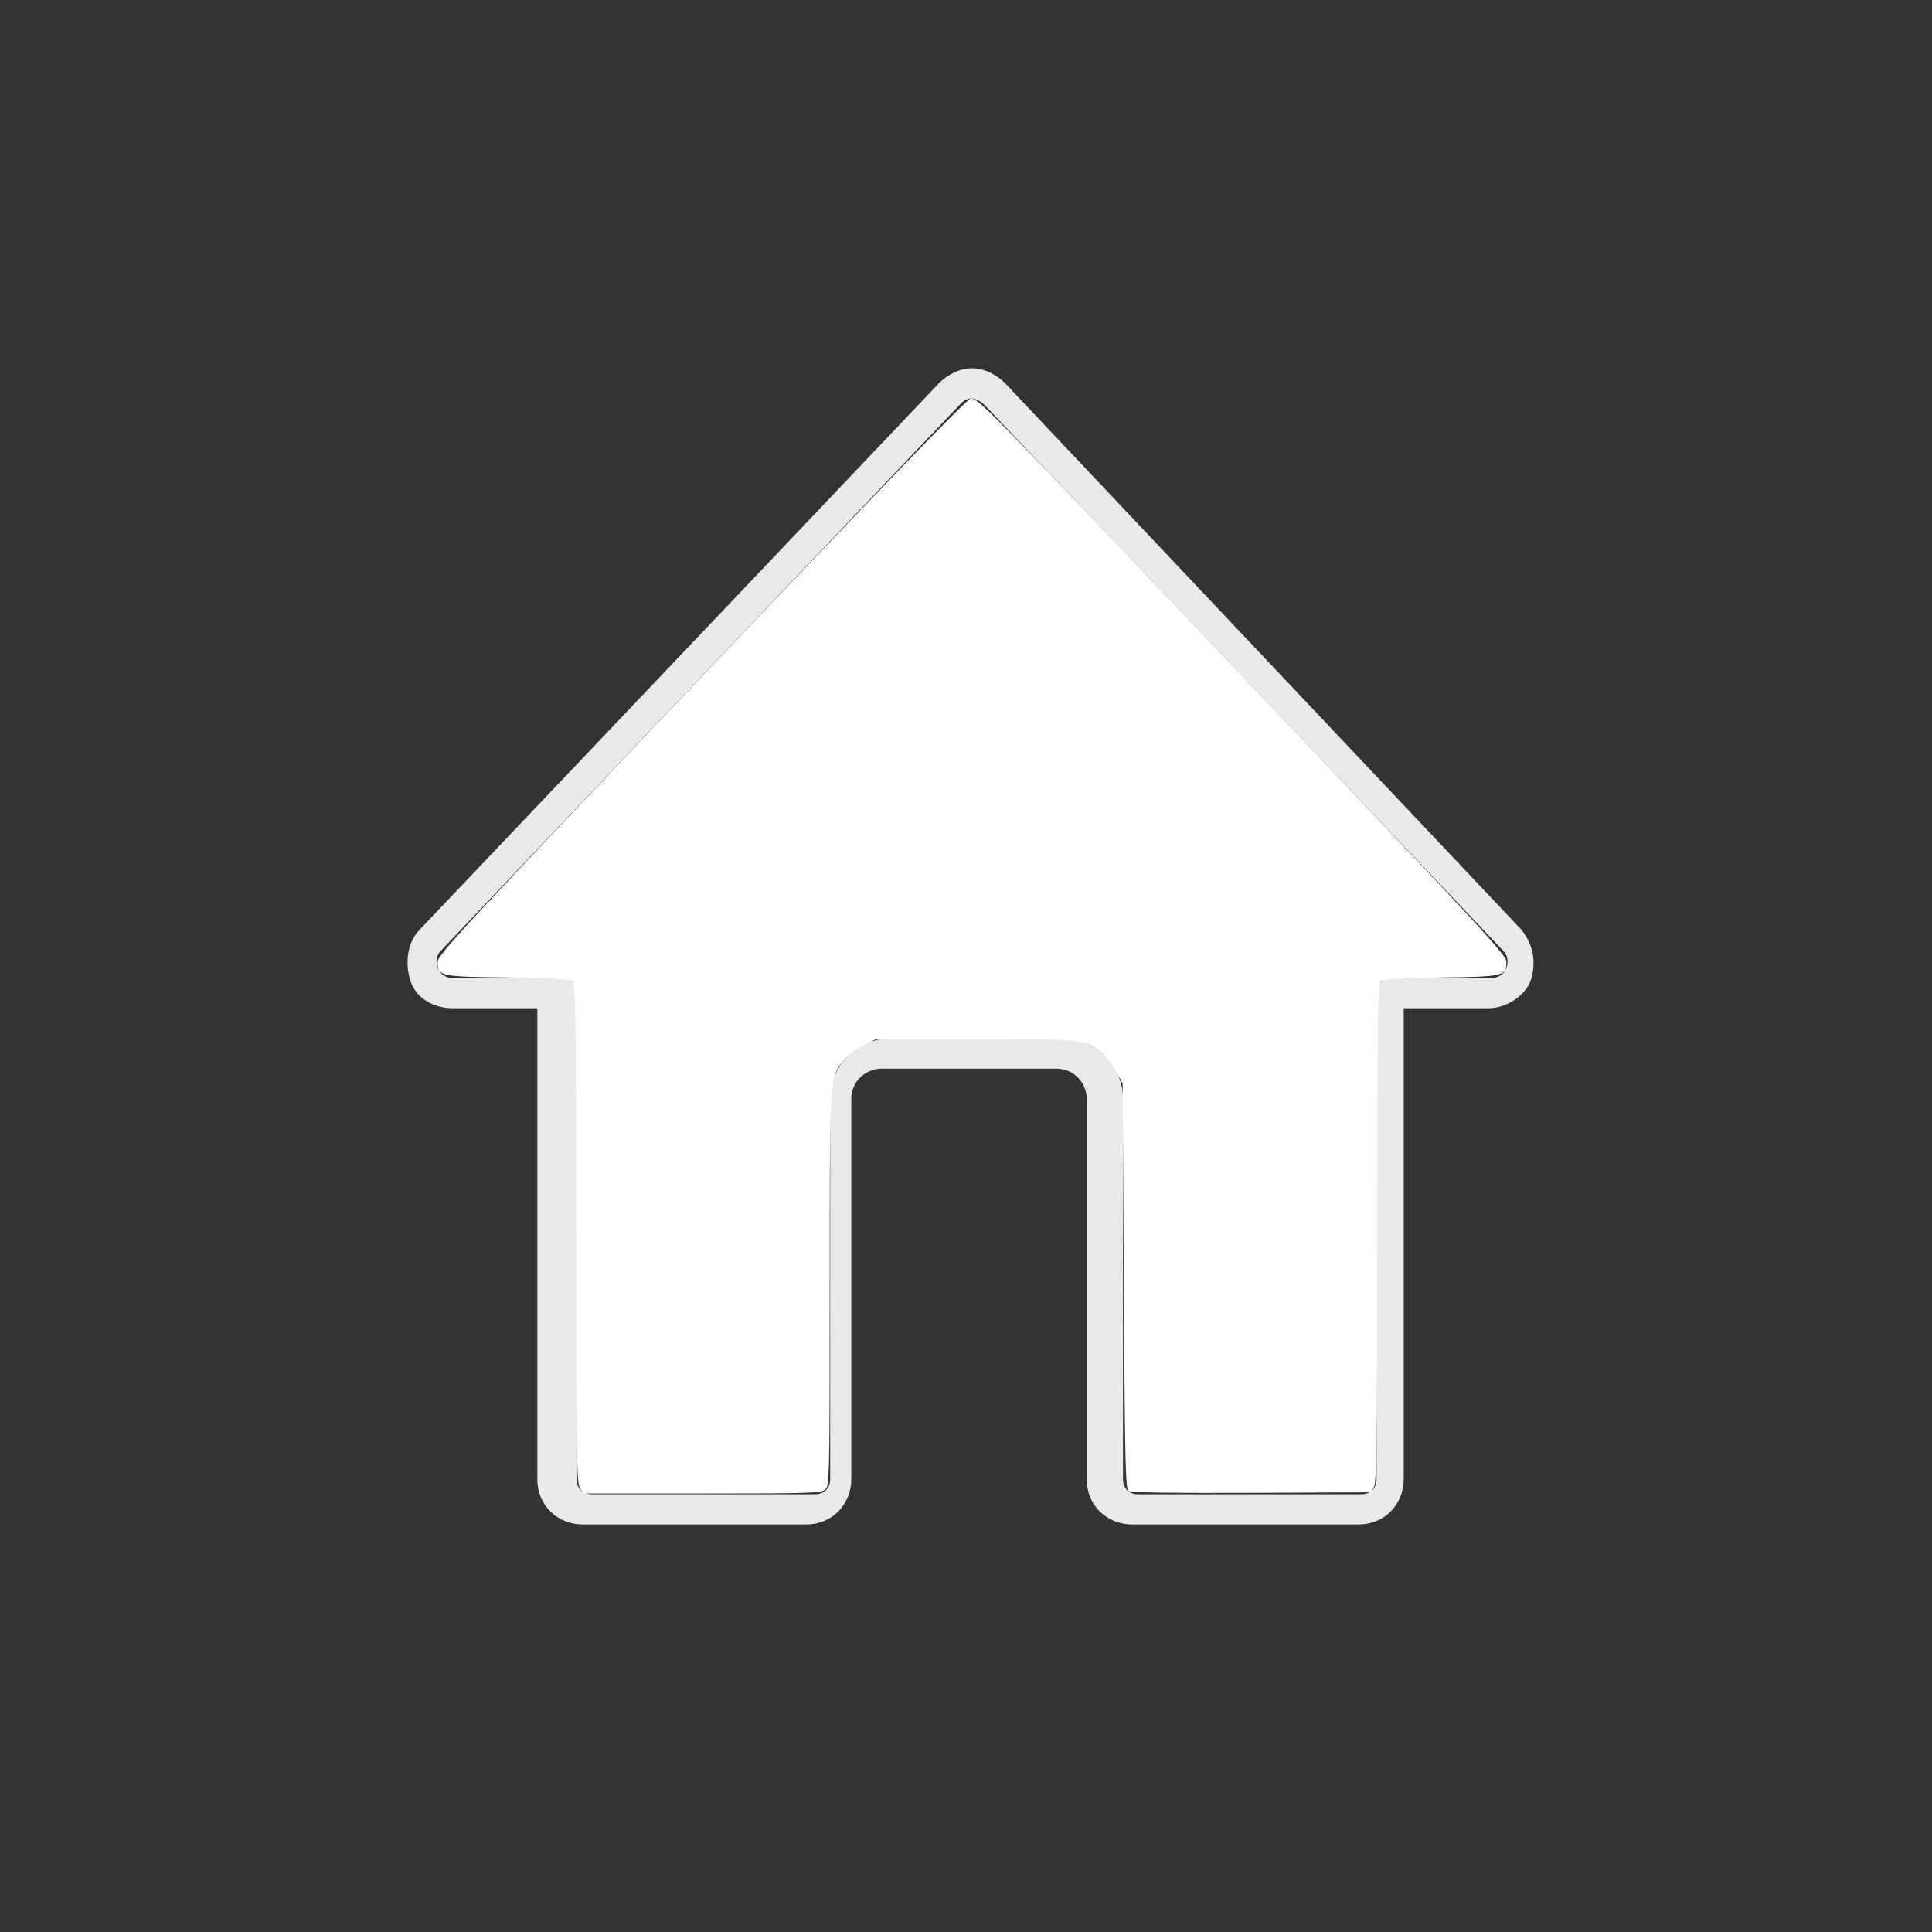 <?xml version="1.0" encoding="UTF-8" standalone="no"?>
<!-- Generator: Adobe Illustrator 19.2.1, SVG Export Plug-In . SVG Version: 6.00 Build 0)  -->

<svg
   xmlns:dc="http://purl.org/dc/elements/1.1/"
   xmlns:cc="http://creativecommons.org/ns#"
   xmlns:rdf="http://www.w3.org/1999/02/22-rdf-syntax-ns#"
   xmlns:svg="http://www.w3.org/2000/svg"
   xmlns="http://www.w3.org/2000/svg"
   xmlns:sodipodi="http://sodipodi.sourceforge.net/DTD/sodipodi-0.dtd"
   xmlns:inkscape="http://www.inkscape.org/namespaces/inkscape"
   version="1.1"
   id="Layer_1"
   x="0px"
   y="0px"
   viewBox="0 0 64 64"
   style="enable-background:new 0 0 64 64;"
   xml:space="preserve"
   sodipodi:docname="home_icon.svg"
   inkscape:version="0.92.3 (2405546, 2018-03-11)"><rect x="0" y="0" width="64" height="64" fill="#333333" stroke="none"/><defs
   id="defs3739" /><sodipodi:namedview
   pagecolor="#ffffff"
   bordercolor="#666666"
   borderopacity="1"
   objecttolerance="10"
   gridtolerance="10"
   guidetolerance="10"
   inkscape:pageopacity="0"
   inkscape:pageshadow="2"
   inkscape:window-width="1920"
   inkscape:window-height="1001"
   id="namedview3737"
   showgrid="false"
   inkscape:zoom="12.625"
   inkscape:cx="18.613861"
   inkscape:cy="32"
   inkscape:window-x="-9"
   inkscape:window-y="-9"
   inkscape:window-maximized="1"
   inkscape:current-layer="Layer_1" />
<style
   type="text/css"
   id="style3728">
	.st0{fill:#E9E9EA;}
</style>
<g
   id="g3734">
	<g
   id="g3732">
		<path
   class="st0"
   d="M32.2,13.2c0.1,0,0.3,0.1,0.4,0.2l17.2,18.1c0.3,0.3,0.1,0.9-0.4,0.9h-3.3c-0.3,0-0.5,0.2-0.5,0.5V49    c0,0.3-0.2,0.5-0.5,0.5h-7.4c-0.3,0-0.5-0.2-0.5-0.5V36.4c0-1.1-0.9-2-2-2h-5.7c-1.1,0-2,0.9-2,2V49c0,0.3-0.2,0.5-0.5,0.5h-7.4    c-0.3,0-0.5-0.2-0.5-0.5V32.9c0-0.3-0.2-0.5-0.5-0.5H15c-0.5,0-0.7-0.6-0.4-0.9l17.2-18.1C31.9,13.3,32,13.2,32.2,13.2 M32.2,12.2    c-0.4,0-0.8,0.2-1.1,0.5L13.9,30.8c-0.4,0.4-0.5,1.1-0.3,1.7c0.2,0.6,0.8,0.9,1.4,0.9h2.8V49c0,0.9,0.7,1.5,1.5,1.5h7.4    c0.9,0,1.5-0.7,1.5-1.5V36.4c0-0.6,0.5-1,1-1H35c0.6,0,1,0.5,1,1V49c0,0.9,0.7,1.5,1.5,1.5H45c0.9,0,1.5-0.7,1.5-1.5V33.4h2.8    c0.6,0,1.2-0.4,1.4-0.9c0.2-0.6,0.1-1.2-0.3-1.7L33.3,12.7C33,12.4,32.6,12.2,32.2,12.2L32.2,12.2z"
   id="path3730" />
	</g>
</g>
<path
   style="fill:#ffffff;stroke-width:0.079"
   d="m 19.212,49.297 c -0.11,-0.157 -0.123,-1.083 -0.123,-8.381 0,-6.957 -0.017,-8.228 -0.112,-8.359 -0.105,-0.144 -0.239,-0.155 -2.157,-0.177 -2.259,-0.026 -2.326,-0.041 -2.324,-0.523 6.89e-4,-0.217 1.016,-1.313 8.734,-9.433 5.88,-6.186 8.792,-9.197 8.915,-9.214 0.251,-0.036 0.314,0.028 9.673,9.886 7.167,7.549 8.083,8.542 8.083,8.76 0,0.477 -0.083,0.498 -2.148,0.524 -1.439,0.018 -1.898,0.049 -1.998,0.133 -0.12,0.1 -0.131,0.784 -0.132,8.317 -9.19e-4,6.458 -0.023,8.25 -0.101,8.406 l -0.1,0.198 -3.958,0.019 c -2.408,0.012 -4.005,-0.011 -4.077,-0.056 -0.104,-0.066 -0.124,-0.937 -0.158,-6.791 l -0.04,-6.716 -0.231,-0.416 c -0.127,-0.229 -0.35,-0.507 -0.495,-0.618 -0.567,-0.433 -0.555,-0.431 -4.128,-0.431 h -3.314 l -0.412,0.205 c -0.226,0.113 -0.52,0.336 -0.651,0.495 -0.482,0.582 -0.473,0.439 -0.473,7.579 0,6.204 -0.007,6.514 -0.145,6.639 -0.131,0.118 -0.529,0.131 -4.075,0.131 h -3.93 z"
   id="path3743"
   inkscape:connector-curvature="0" /></svg>